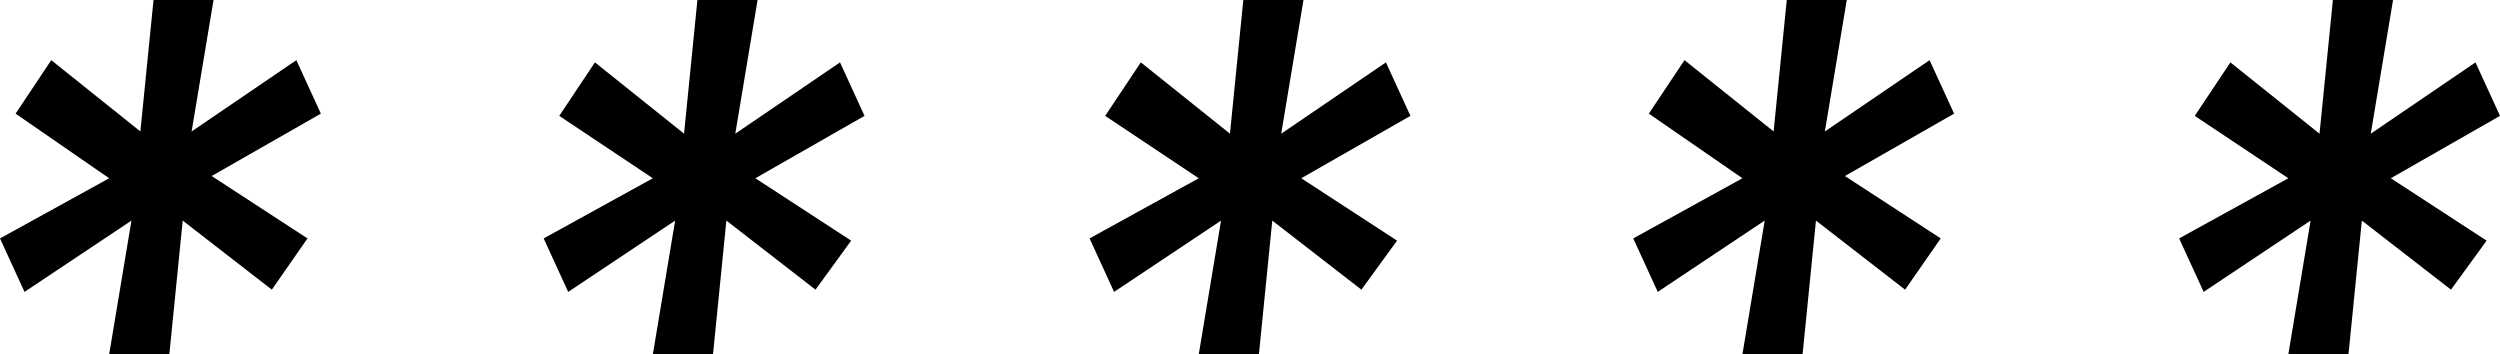<svg version="1.1" xmlns="http://www.w3.org/2000/svg" xmlns:xlink="http://www.w3.org/1999/xlink" x="0px" y="0px" viewBox="0 0 112.2 15.9" xml:space="preserve">
	<path d="M8.2,9.9l-0.6,6H4.9l1-6l-4.8,3.2L0,10.7L4.9,8L0.7,5.1l1.6-2.4l4,3.2l0.6-6h2.7l-1,6l4.7-3.2l1.1,2.4L9.5,7.9 l4.3,2.8L12.2,13L8.2,9.9z"/>
	<path d="M32.6,9.9l-0.6,6h-2.7l1-6l-4.8,3.2l-1.1-2.4L29.3,8l-4.2-2.8l1.6-2.4l4,3.2l0.6-6H34l-1,6l4.7-3.2l1.1,2.4 l-4.9,2.8l4.3,2.8L36.6,13L32.6,9.9z"/>
	<path d="M57.1,9.9l-0.6,6h-2.7l1-6L50,13.1l-1.1-2.4L53.8,8l-4.2-2.8l1.6-2.4l4,3.2l0.6-6h2.7l-1,6l4.7-3.2l1.1,2.4 l-4.9,2.8l4.3,2.8L61.1,13L57.1,9.9z"/>
	<path d="M81.5,9.9l-0.6,6h-2.7l1-6l-4.8,3.2l-1.1-2.4L78.2,8L74,5.1l1.6-2.4l4,3.2l0.6-6h2.7l-1,6l4.7-3.2l1.1,2.4 l-4.9,2.8l4.3,2.8L85.5,13L81.5,9.9z"/>
	<path d="M106,9.9l-0.6,6h-2.7l1-6l-4.8,3.2l-1.1-2.4l4.9-2.7l-4.2-2.8l1.6-2.4l4,3.2l0.6-6h2.7l-1,6l4.7-3.2l1.1,2.4 l-4.9,2.8l4.3,2.8L110,13L106,9.9z"/>
</svg>
